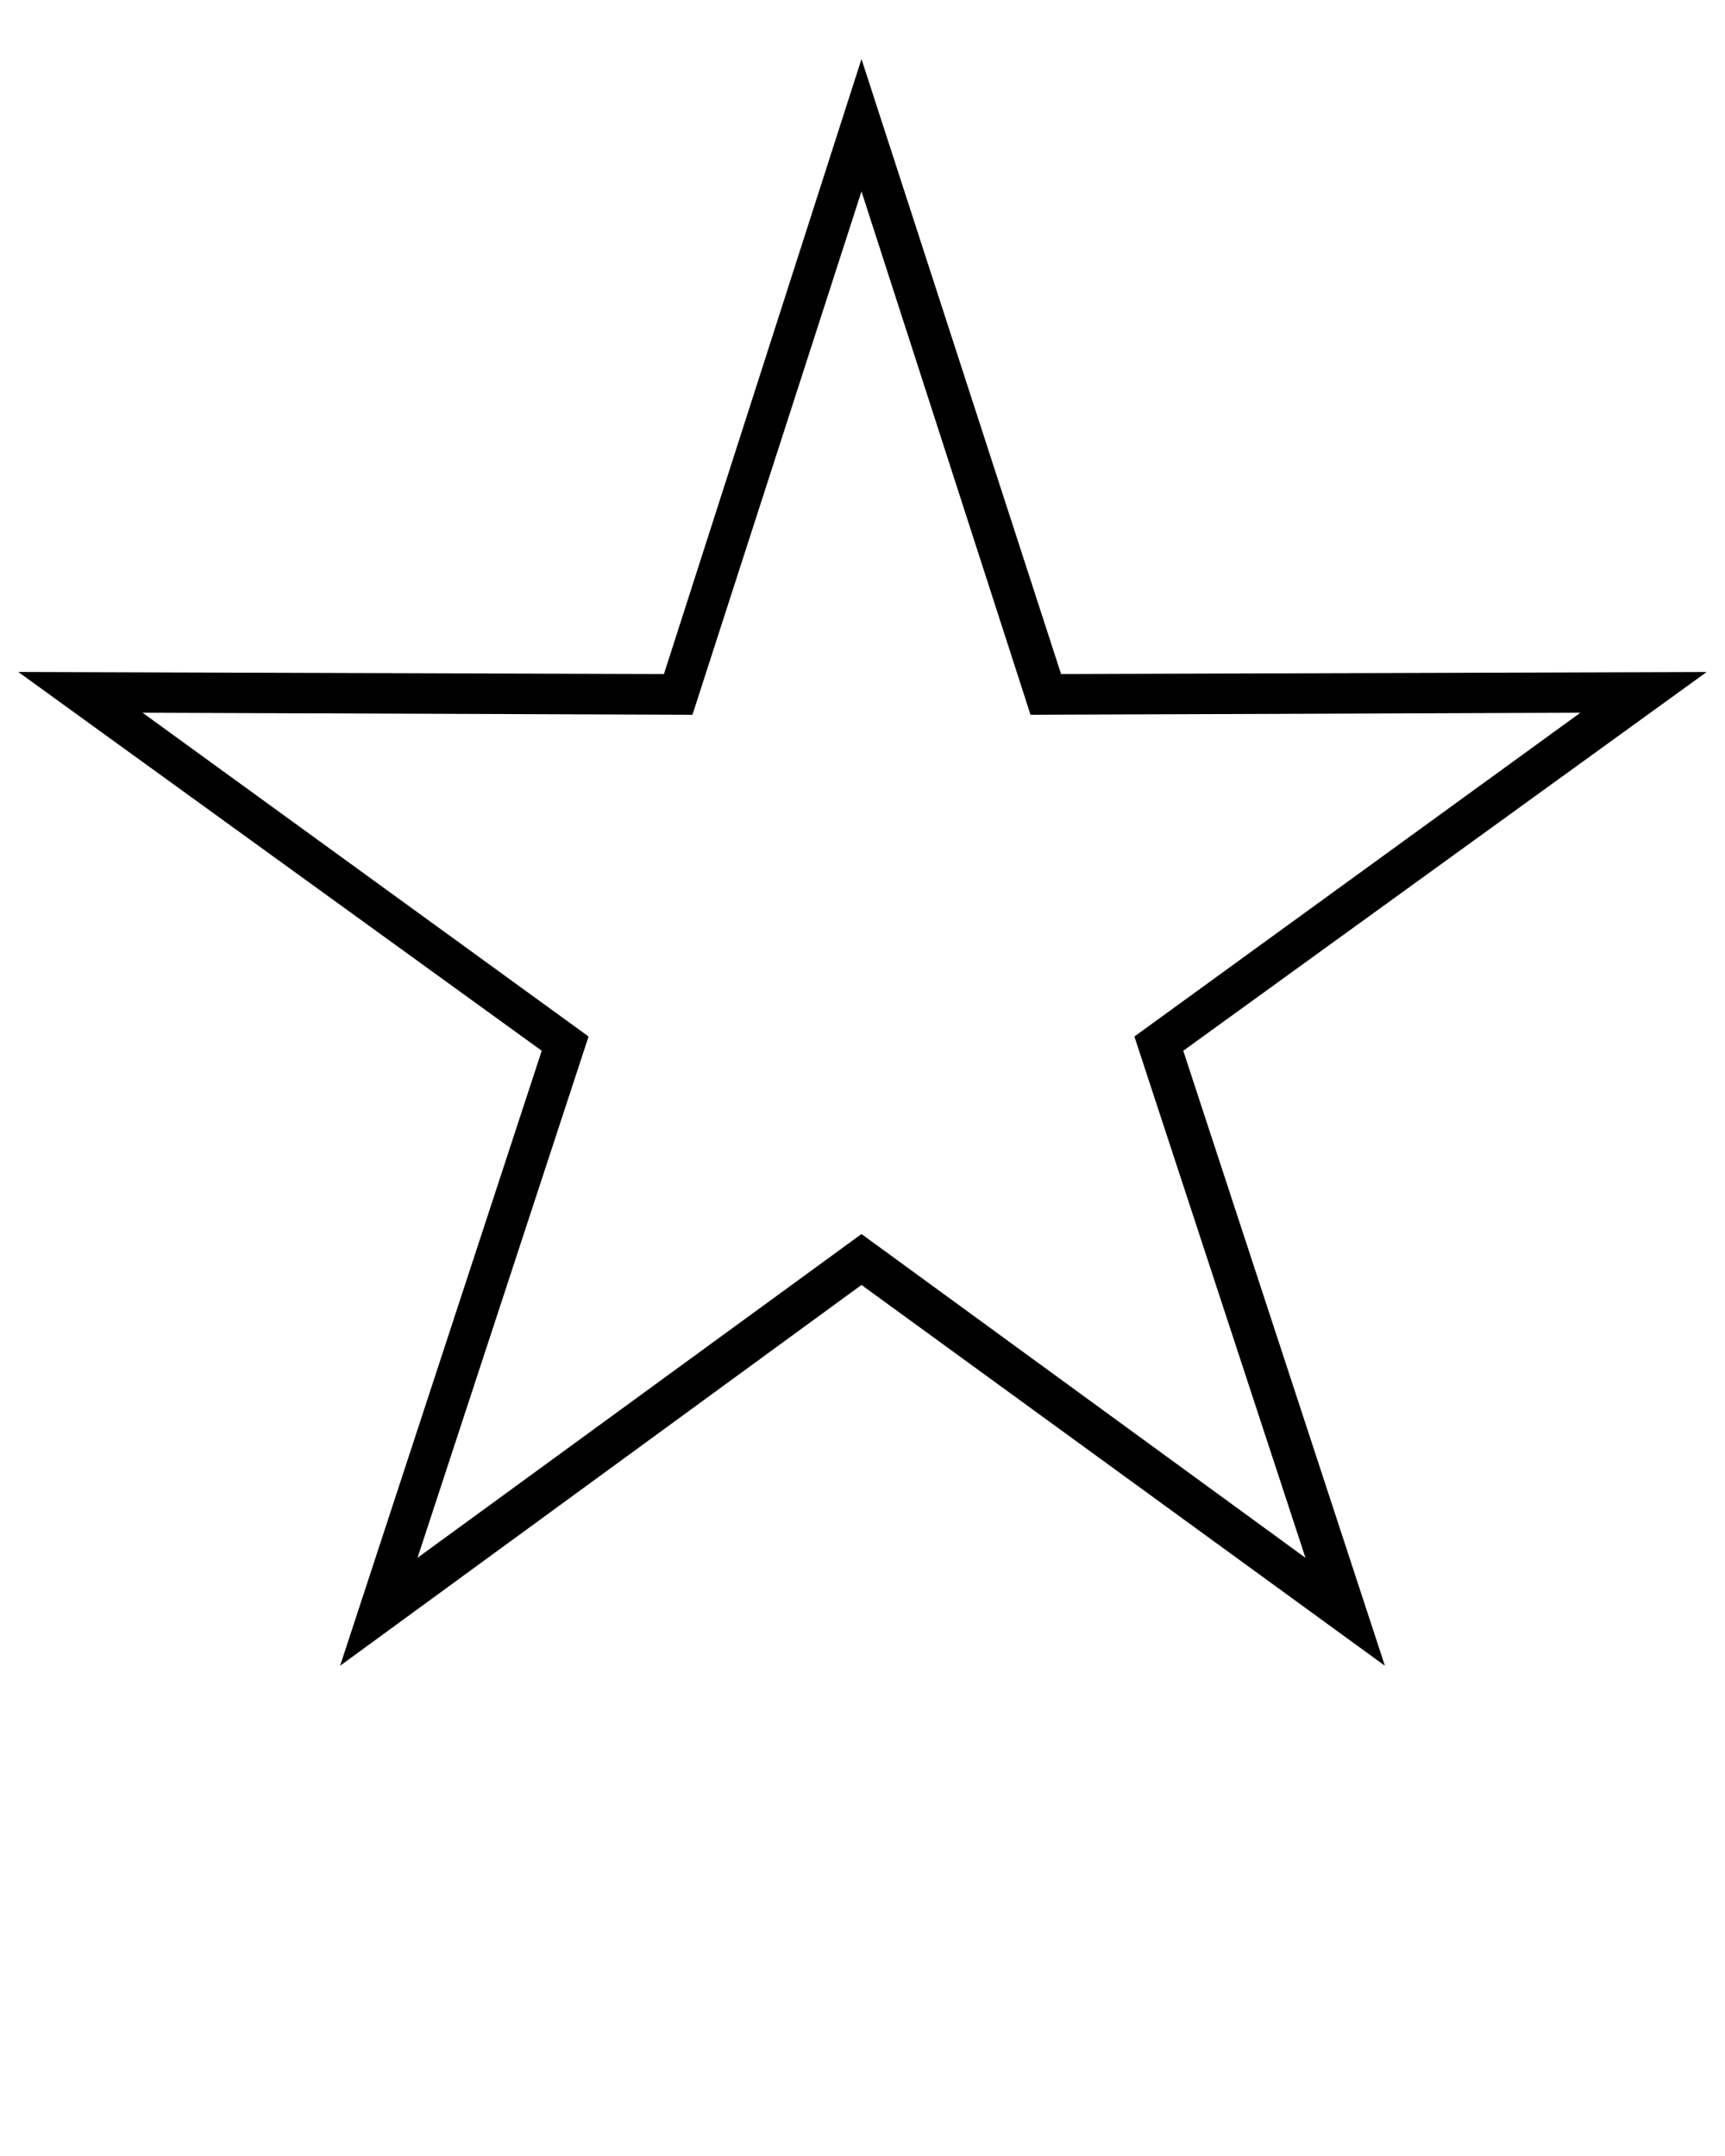 <svg xmlns="http://www.w3.org/2000/svg" xmlns:xlink="http://www.w3.org/1999/xlink" xml:space="preserve" version="1.1" style="shape-rendering:geometricPrecision;text-rendering:geometricPrecision;image-rendering:optimizeQuality;" viewBox="0 0 847 1058.75" x="0px" y="0px" fill-rule="evenodd" clip-rule="evenodd"><defs><style type="text/css">
   
    .fil0 {fill:black;fill-rule:nonzero}
   
  </style></defs><g><path class="fil0" d="M521 331l317 -1 -257 186 99 302 -257 -187 -256 187 99 -302 -257 -186 317 1 97 -302 98 302zm-98 -237l-83 257 -270 -1 219 159 -84 256 218 -159 218 159 -84 -256 219 -159 -270 1 -83 -257z"/></g></svg>